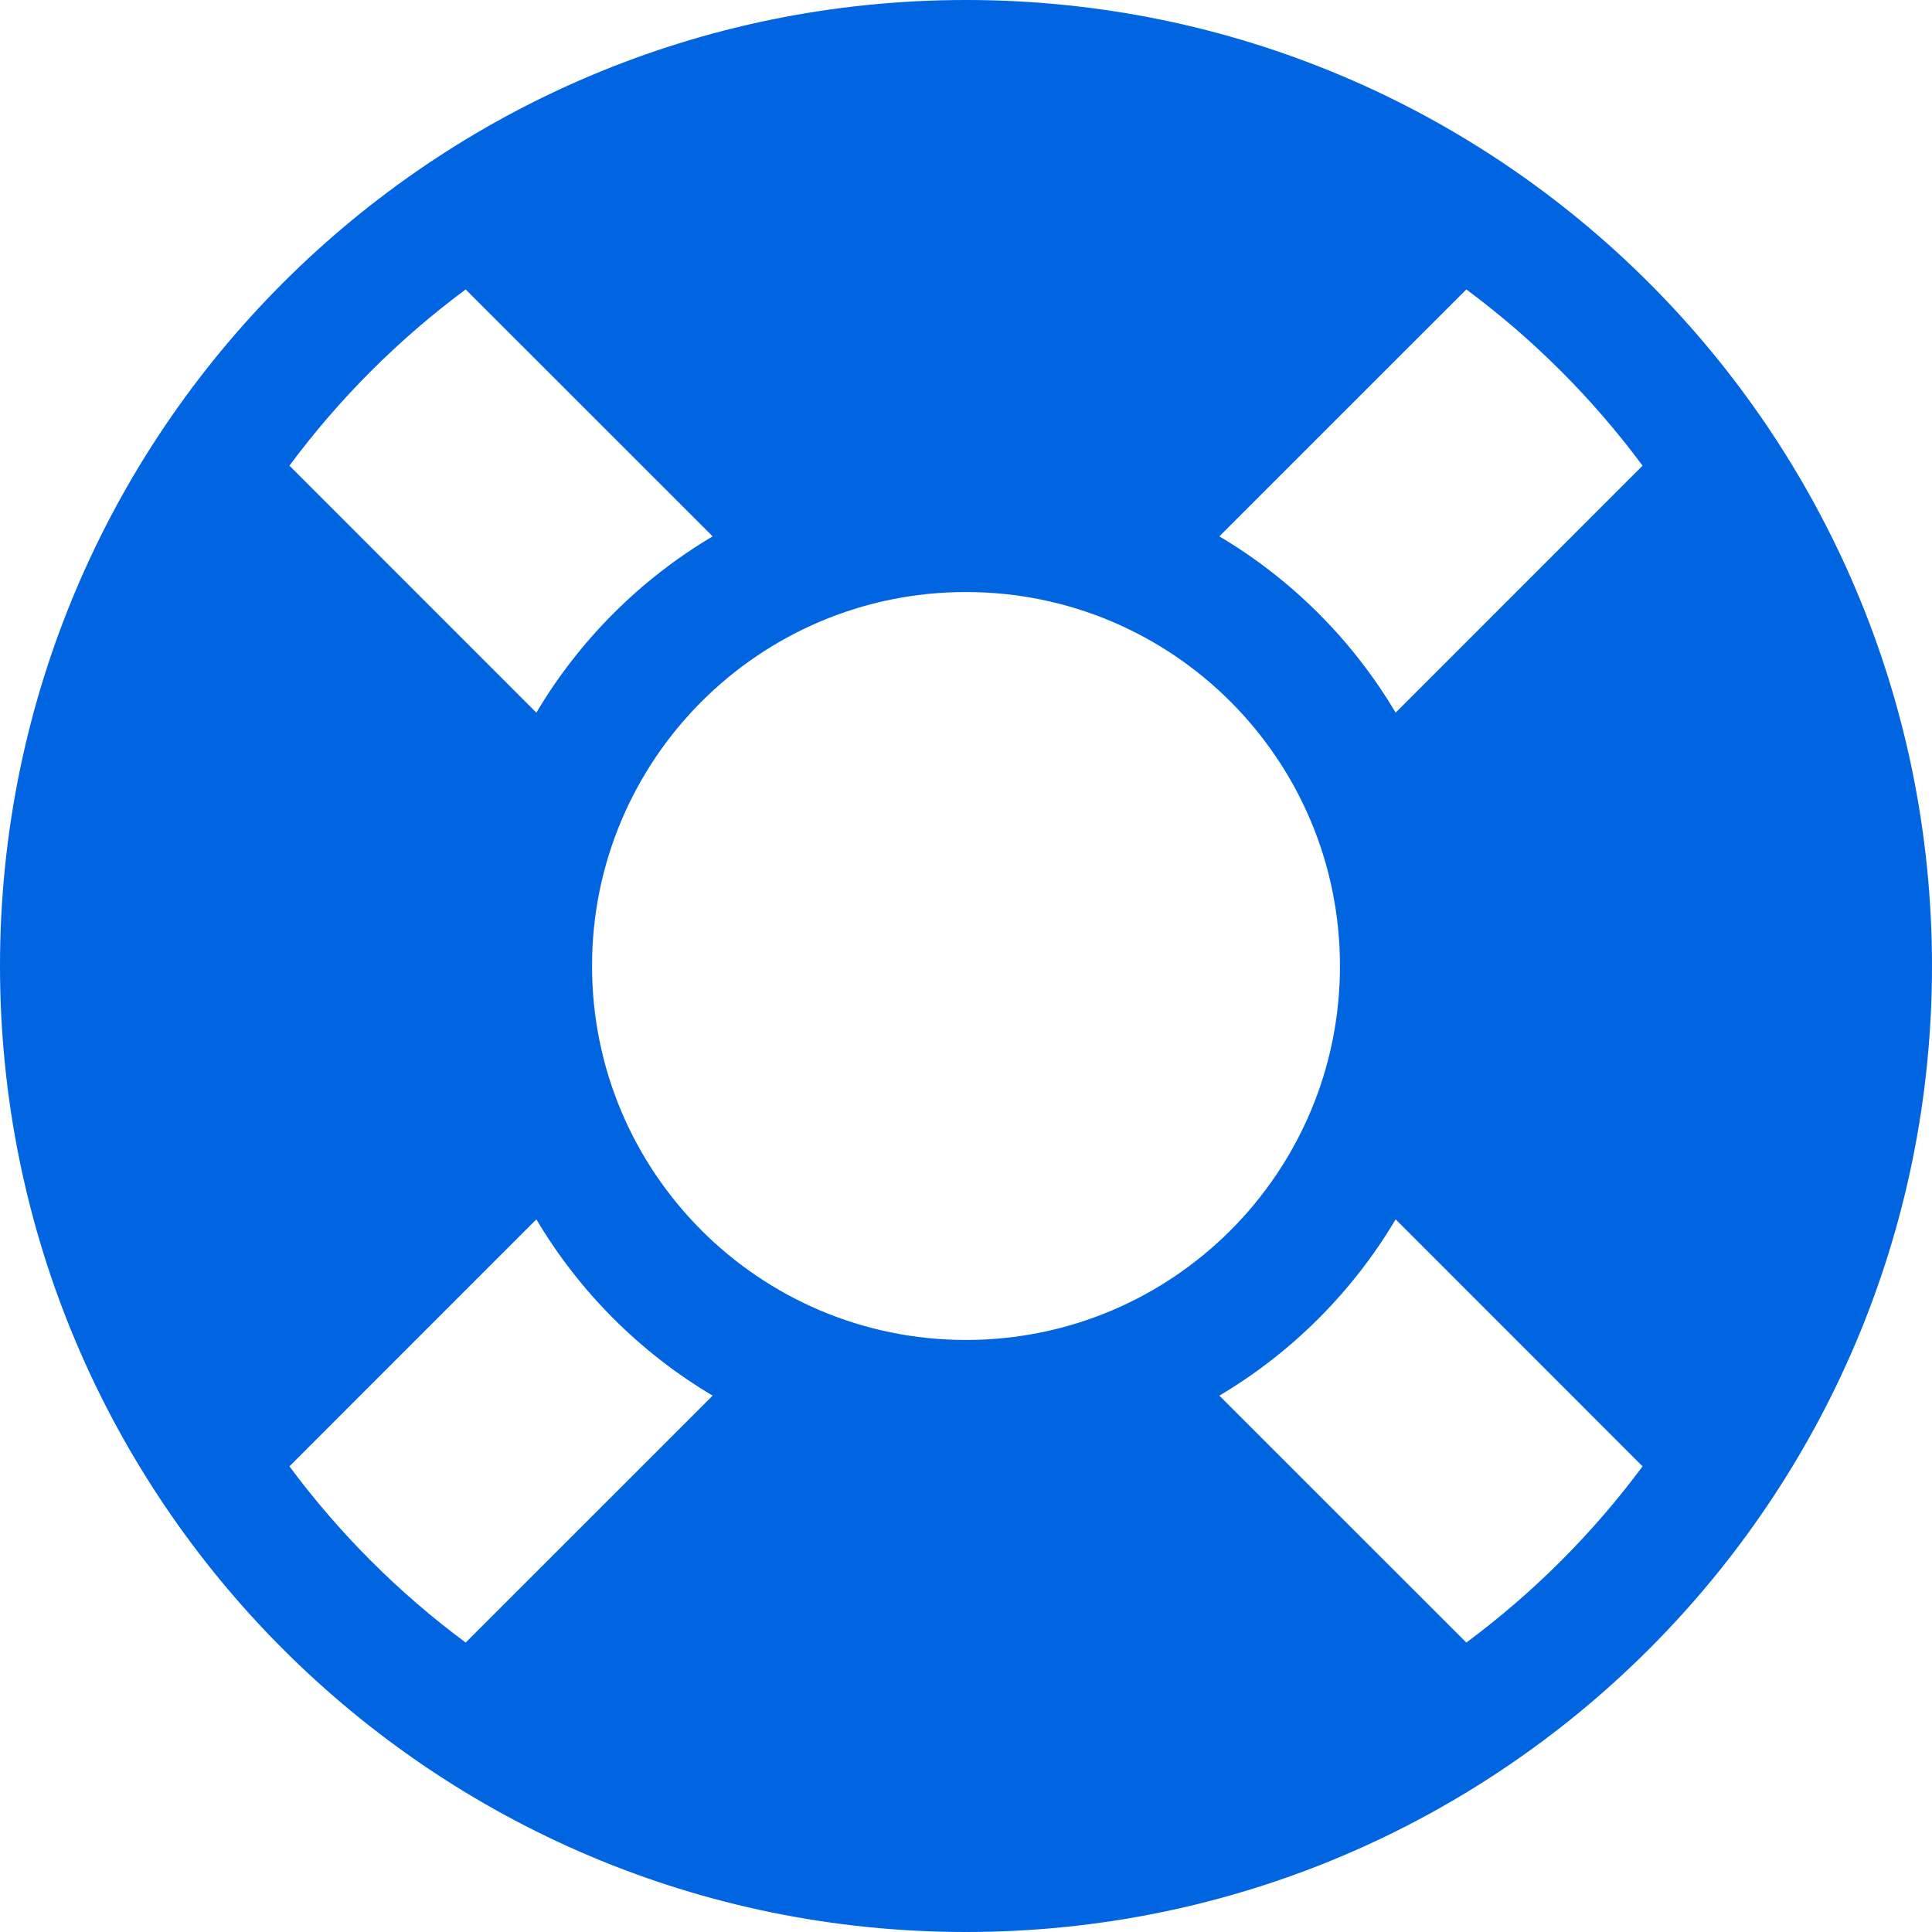 <svg width="32" height="32" viewBox="0 0 32 32" fill="none" xmlns="http://www.w3.org/2000/svg">
 <path  d= "M16 0C7.163 0 0 7.163 0 16C0 24.837 7.163 32 16 32C24.837 32 32 24.837 32 16C32 7.163 24.837 0 16 0ZM27.206 7.713L23.116 11.804C22.407 10.606 21.395 9.594 20.196 8.884L24.287 4.794C25.398 5.618 26.382 6.602 27.206 7.713ZM16 22.194C12.579 22.194 9.806 19.421 9.806 16C9.806 12.579 12.579 9.806 16 9.806C19.421 9.806 22.194 12.579 22.194 16C22.194 19.421 19.421 22.194 16 22.194ZM7.713 4.794L11.804 8.884C10.606 9.593 9.594 10.605 8.884 11.804L4.794 7.713C5.618 6.602 6.602 5.618 7.713 4.794ZM4.794 24.287L8.884 20.196C9.593 21.394 10.605 22.406 11.804 23.116L7.713 27.206C6.602 26.382 5.618 25.398 4.794 24.287ZM24.287 27.206L20.196 23.116C21.394 22.407 22.406 21.395 23.116 20.196L27.206 24.287C26.382 25.398 25.398 26.382 24.287 27.206Z" fill="#0165E1" /></svg>
